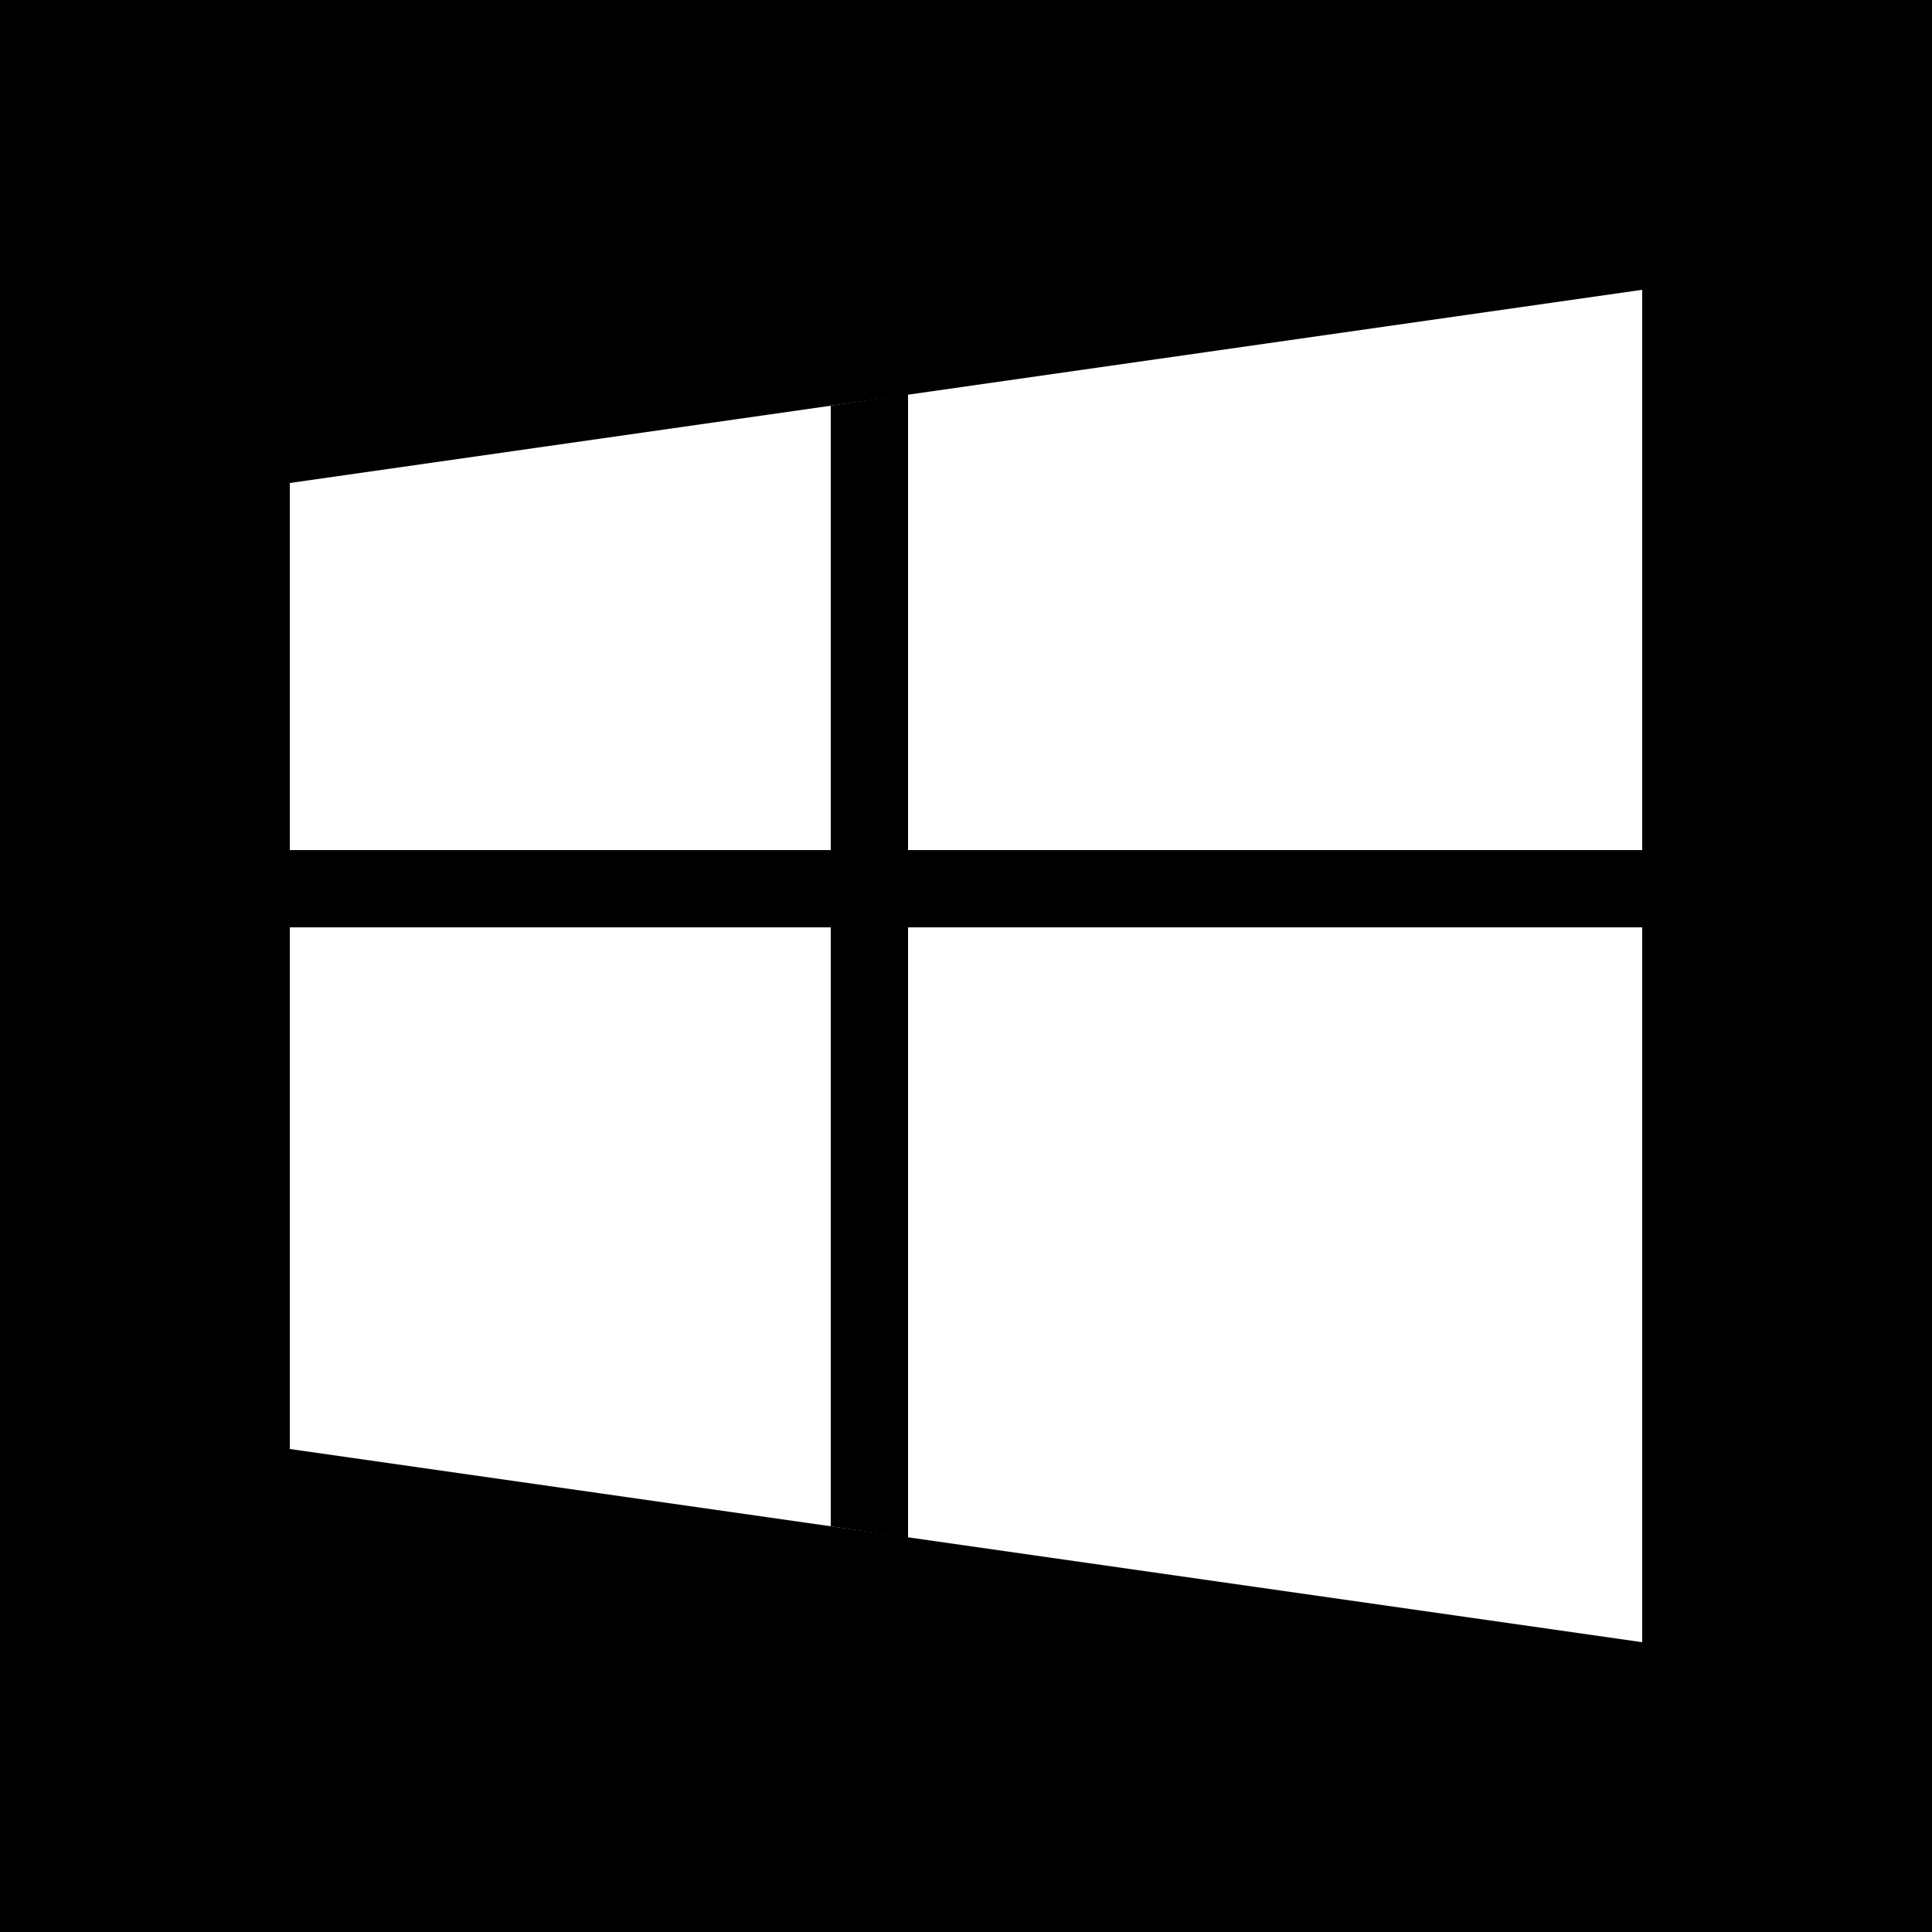 <?xml version="1.0" encoding="utf-8"?>
<svg version="1.1" id="Слой_1" xmlns="http://www.w3.org/2000/svg" xmlns:xlink="http://www.w3.org/1999/xlink" x="0px" y="0px"
	 viewBox="0 0 100 100" style="enable-background:new 0 0 100 100;" xml:space="preserve">
<polygon points="47,79.6 43,79 43,21 47,20.4 "/>
<rect x="15" y="44" width="70" height="4"/>
<path d="M0,0v100h100V0H0z M85,85L15,75V25l70-10V85z"/>
</svg>
